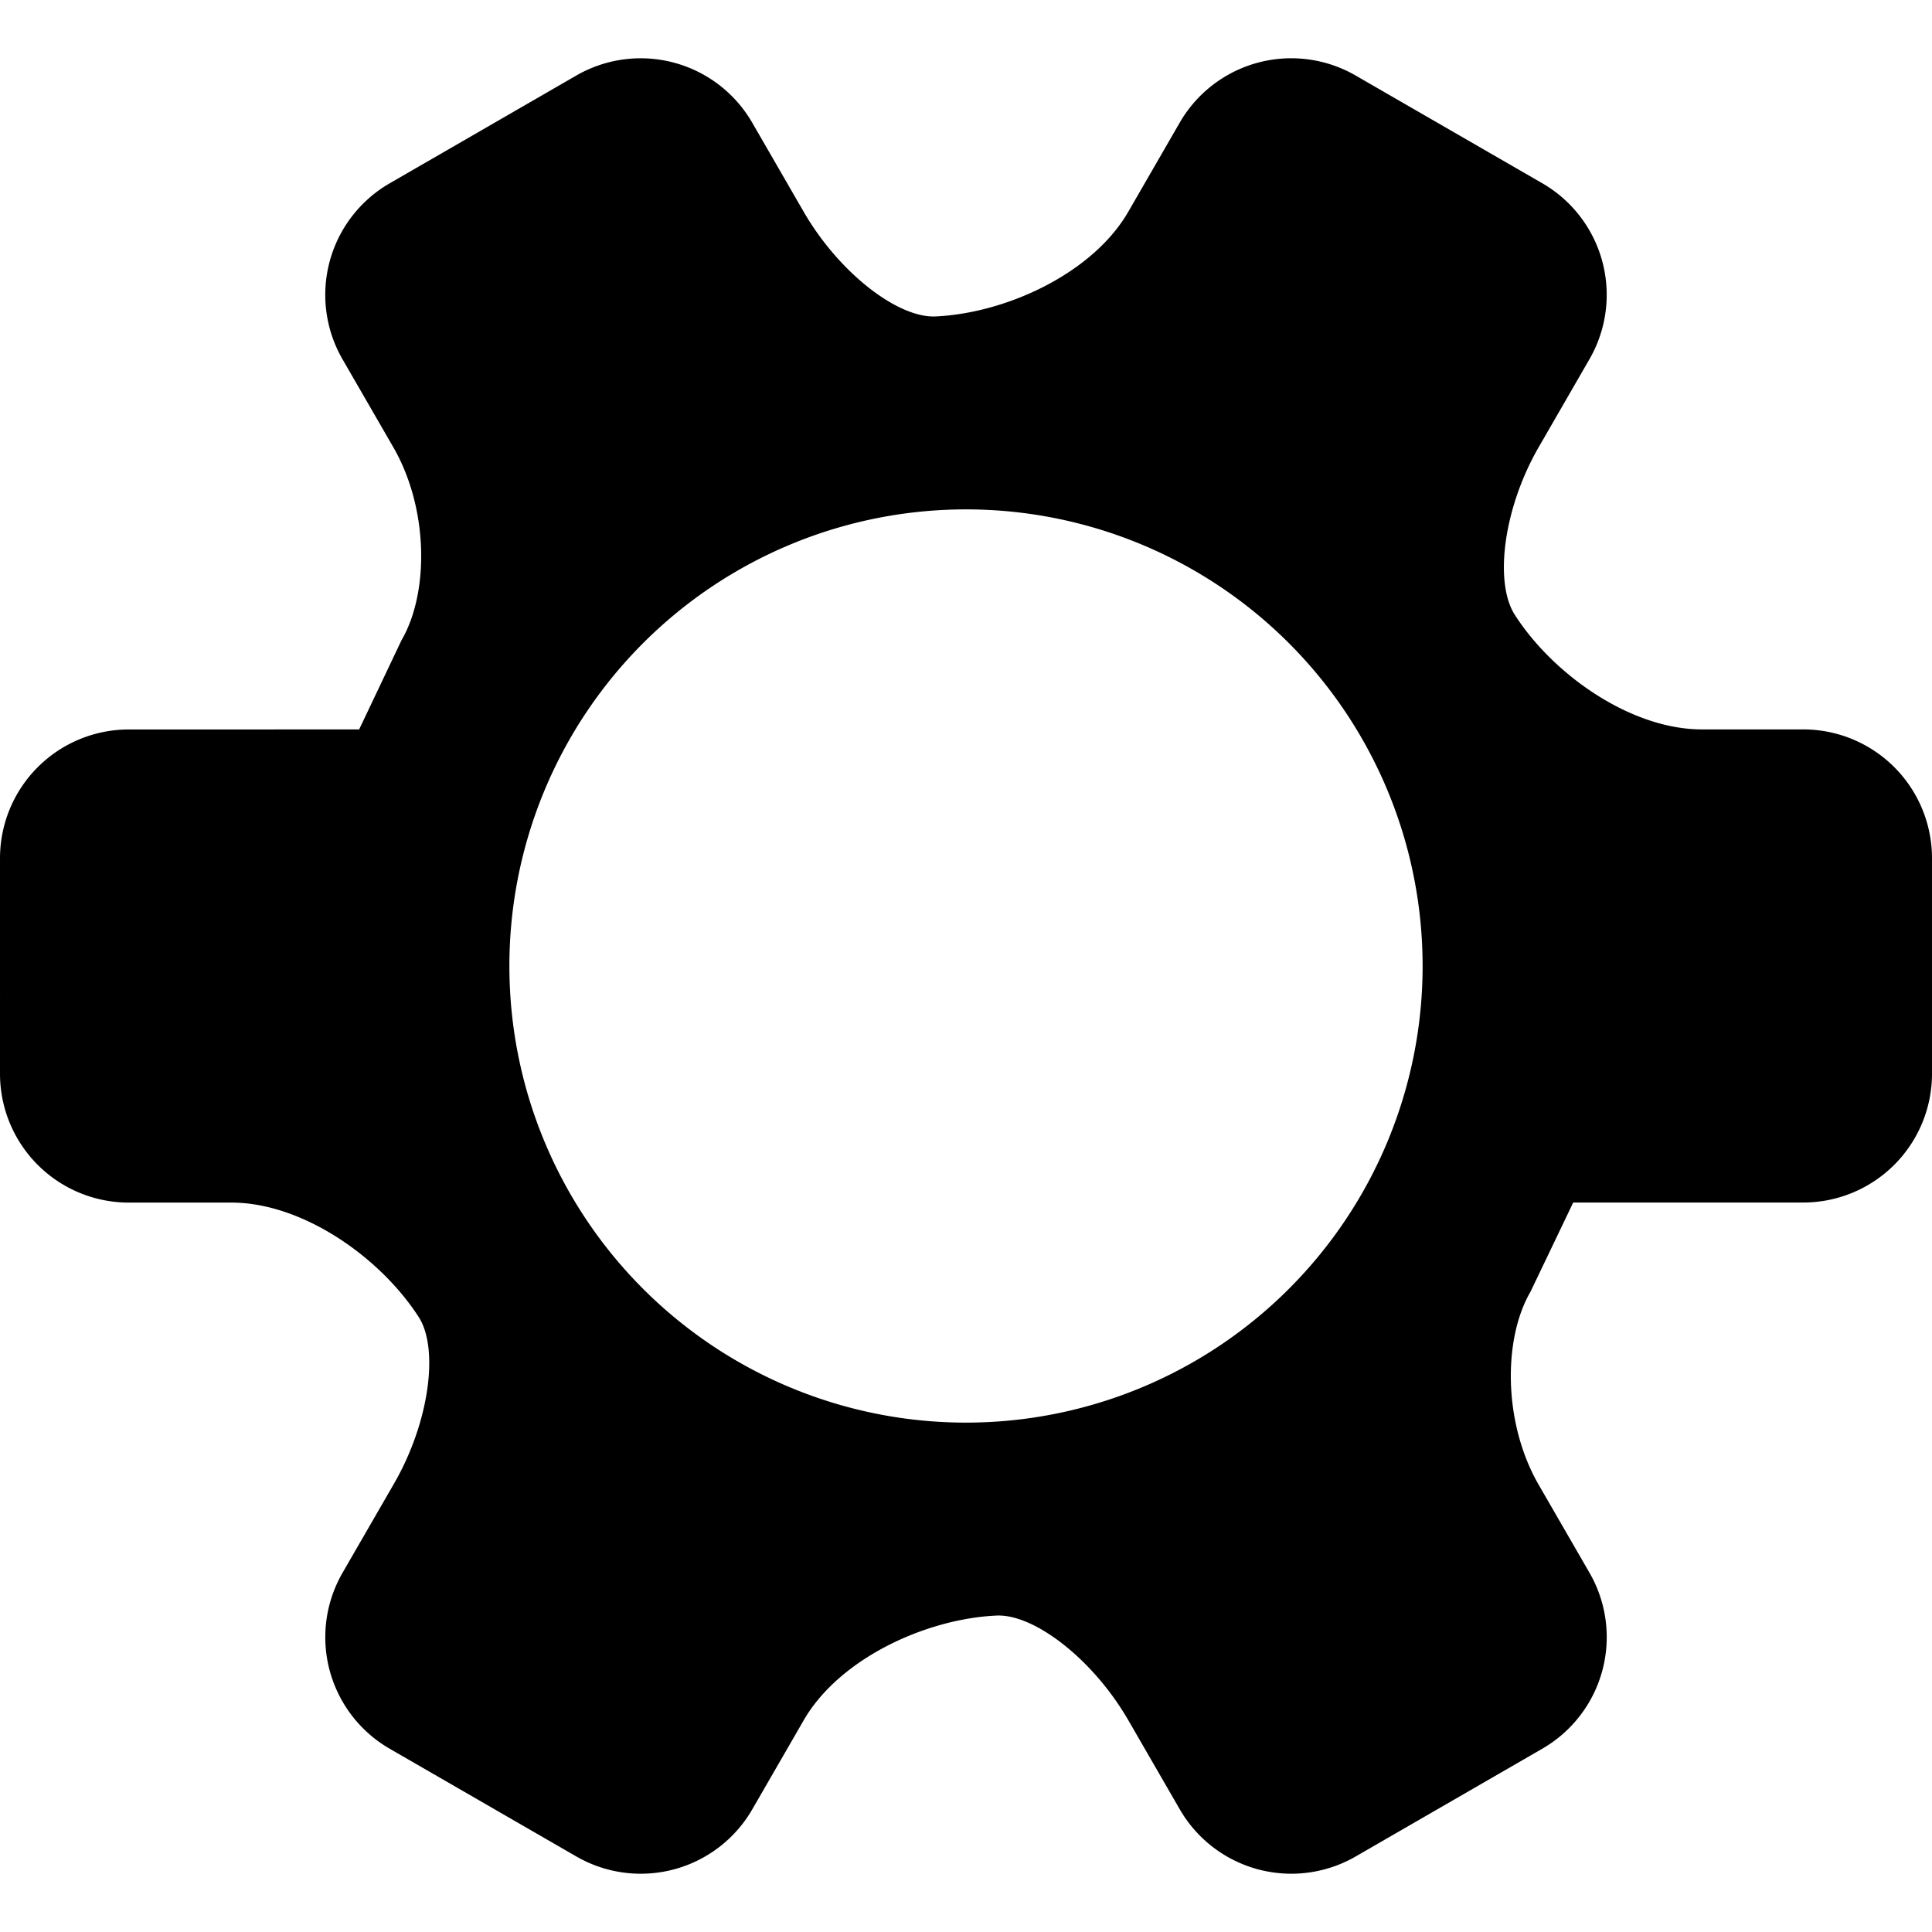 <?xml version="1.0" encoding="UTF-8" standalone="no"?>
<!-- Created with Inkscape (http://www.inkscape.org/) -->

<svg
   width="120"
   height="120"
   viewBox="0 0 120 120"
   version="1.1"
   id="svg1"
   inkscape:version="1.3.2 (091e20e, 2023-11-25, custom)"
   sodipodi:docname="Settings.svg"
   xmlns:inkscape="http://www.inkscape.org/namespaces/inkscape"
   xmlns:sodipodi="http://sodipodi.sourceforge.net/DTD/sodipodi-0.dtd"
   xmlns="http://www.w3.org/2000/svg"
   xmlns:svg="http://www.w3.org/2000/svg">
  <sodipodi:namedview
     id="namedview1"
     pagecolor="#ffffff"
     bordercolor="#000000"
     borderopacity="0.25"
     inkscape:showpageshadow="2"
     inkscape:pageopacity="0.0"
     inkscape:pagecheckerboard="0"
     inkscape:deskcolor="#d1d1d1"
     inkscape:document-units="px"
     inkscape:zoom="10.71856"
     inkscape:cx="48.653922"
     inkscape:cy="46.32152"
     inkscape:window-width="3840"
     inkscape:window-height="2054"
     inkscape:window-x="-11"
     inkscape:window-y="-11"
     inkscape:window-maximized="1"
     inkscape:current-layer="layer1" />
  <defs
     id="defs1">
    <inkscape:path-effect
       effect="fillet_chamfer"
       id="path-effect2"
       is_visible="true"
       lpeversion="1"
       nodesatellites_param="F,0,0,1,0,8,0,1 @ F,0,0,1,0,8,0,1 @ F,0,0,1,0,8,0,1 @ F,0,0,1,0,8,0,1 @ F,0,0,1,0,8,0,1 @ F,0,0,1,0,8,0,1 @ F,0,0,1,0,8,0,1 @ F,0,0,1,0,8,0,1 @ F,0,0,1,0,8,0,1 @ F,0,0,1,0,8,0,1 @ F,0,0,1,0,8,0,1 @ F,0,0,1,0,8,0,1 @ F,0,0,1,0,8,0,1 @ F,0,0,1,0,8,0,1 @ F,0,0,1,0,8,0,1 @ F,0,0,1,0,8,0,1 @ F,0,0,1,0,8,0,1 @ F,0,0,1,0,8,0,1 @ F,0,0,1,0,8,0,1 @ F,0,0,1,0,8,0,1 @ F,0,0,1,0,8,0,1 @ F,0,0,1,0,8,0,1 @ F,0,0,1,0,8,0,1 @ F,0,0,1,0,8,0,1 @ F,0,0,1,0,8,0,1 @ F,0,0,1,0,8,0,1"
       radius="8"
       unit="px"
       method="auto"
       mode="F"
       chamfer_steps="1"
       flexible="false"
       use_knot_distance="true"
       apply_no_radius="true"
       apply_with_radius="true"
       only_selected="false"
       hide_knots="false" />
  </defs>
  <g
     inkscape:label="Layer 1"
     inkscape:groupmode="layer"
     id="layer1">
    <path
       id="path2"
       style="fill:#000000;fill-opacity:1;stroke:none;stroke-width:8;stroke-dasharray:none;stroke-opacity:1"
       d="M 50.246 0.608 A 8 8 0 0 0 45.307 8 L 45.307 14.386 C 45.307 18.805 41.902 23.63 38.186 26.007 C 36.224 27.262 31.656 26.669 27.83 24.46 L 22.314 21.276 A 8 8 0 0 0 11.384 24.204 L 4.692 35.797 A 8 8 0 0 0 7.62 46.724 L 13.083 49.878 C 16.909 52.088 19.533 56.609 19.519 60.001 L 20.01 66.12 L 7.619 73.276 A 8 8 0 0 0 4.692 84.203 L 11.385 95.796 A 8 8 0 0 0 22.313 98.725 L 27.83 95.54 C 31.657 93.33 37.541 93.858 41.463 95.879 C 43.533 96.945 45.307 101.194 45.307 105.612 L 45.307 111.999 A 8 8 0 0 0 53.307 120.001 L 66.693 120 A 8 8 0 0 0 74.693 112.001 L 74.693 105.614 C 74.693 101.195 78.098 96.37 81.814 93.993 C 83.776 92.738 88.344 93.331 92.17 95.54 L 97.686 98.724 A 8 8 0 0 0 108.616 95.796 L 115.308 84.203 A 8 8 0 0 0 112.38 73.276 L 106.917 70.122 C 103.091 67.912 100.467 63.391 100.481 59.999 L 100.008 53.867 L 112.381 46.724 A 8 8 0 0 0 115.308 35.797 L 108.615 24.204 A 8 8 0 0 0 97.687 21.275 L 92.239 24.42 C 88.413 26.629 82.531 26.094 78.614 24.066 C 76.503 22.974 74.694 18.713 74.694 14.295 L 74.693 8.001 A 8 8 0 0 0 66.693 -0.001 L 53.307 0 A 8 8 0 0 0 50.246 0.608 z M 45.82 35.438 A 28.362 28.362 0 0 1 84.562 45.82 A 28.362 28.362 0 0 1 74.18 84.562 A 28.362 28.362 0 0 1 35.438 74.18 A 28.362 28.362 0 0 1 45.82 35.438 z "
       transform="rotate(29.998,60,60)" />
  </g>
</svg>
